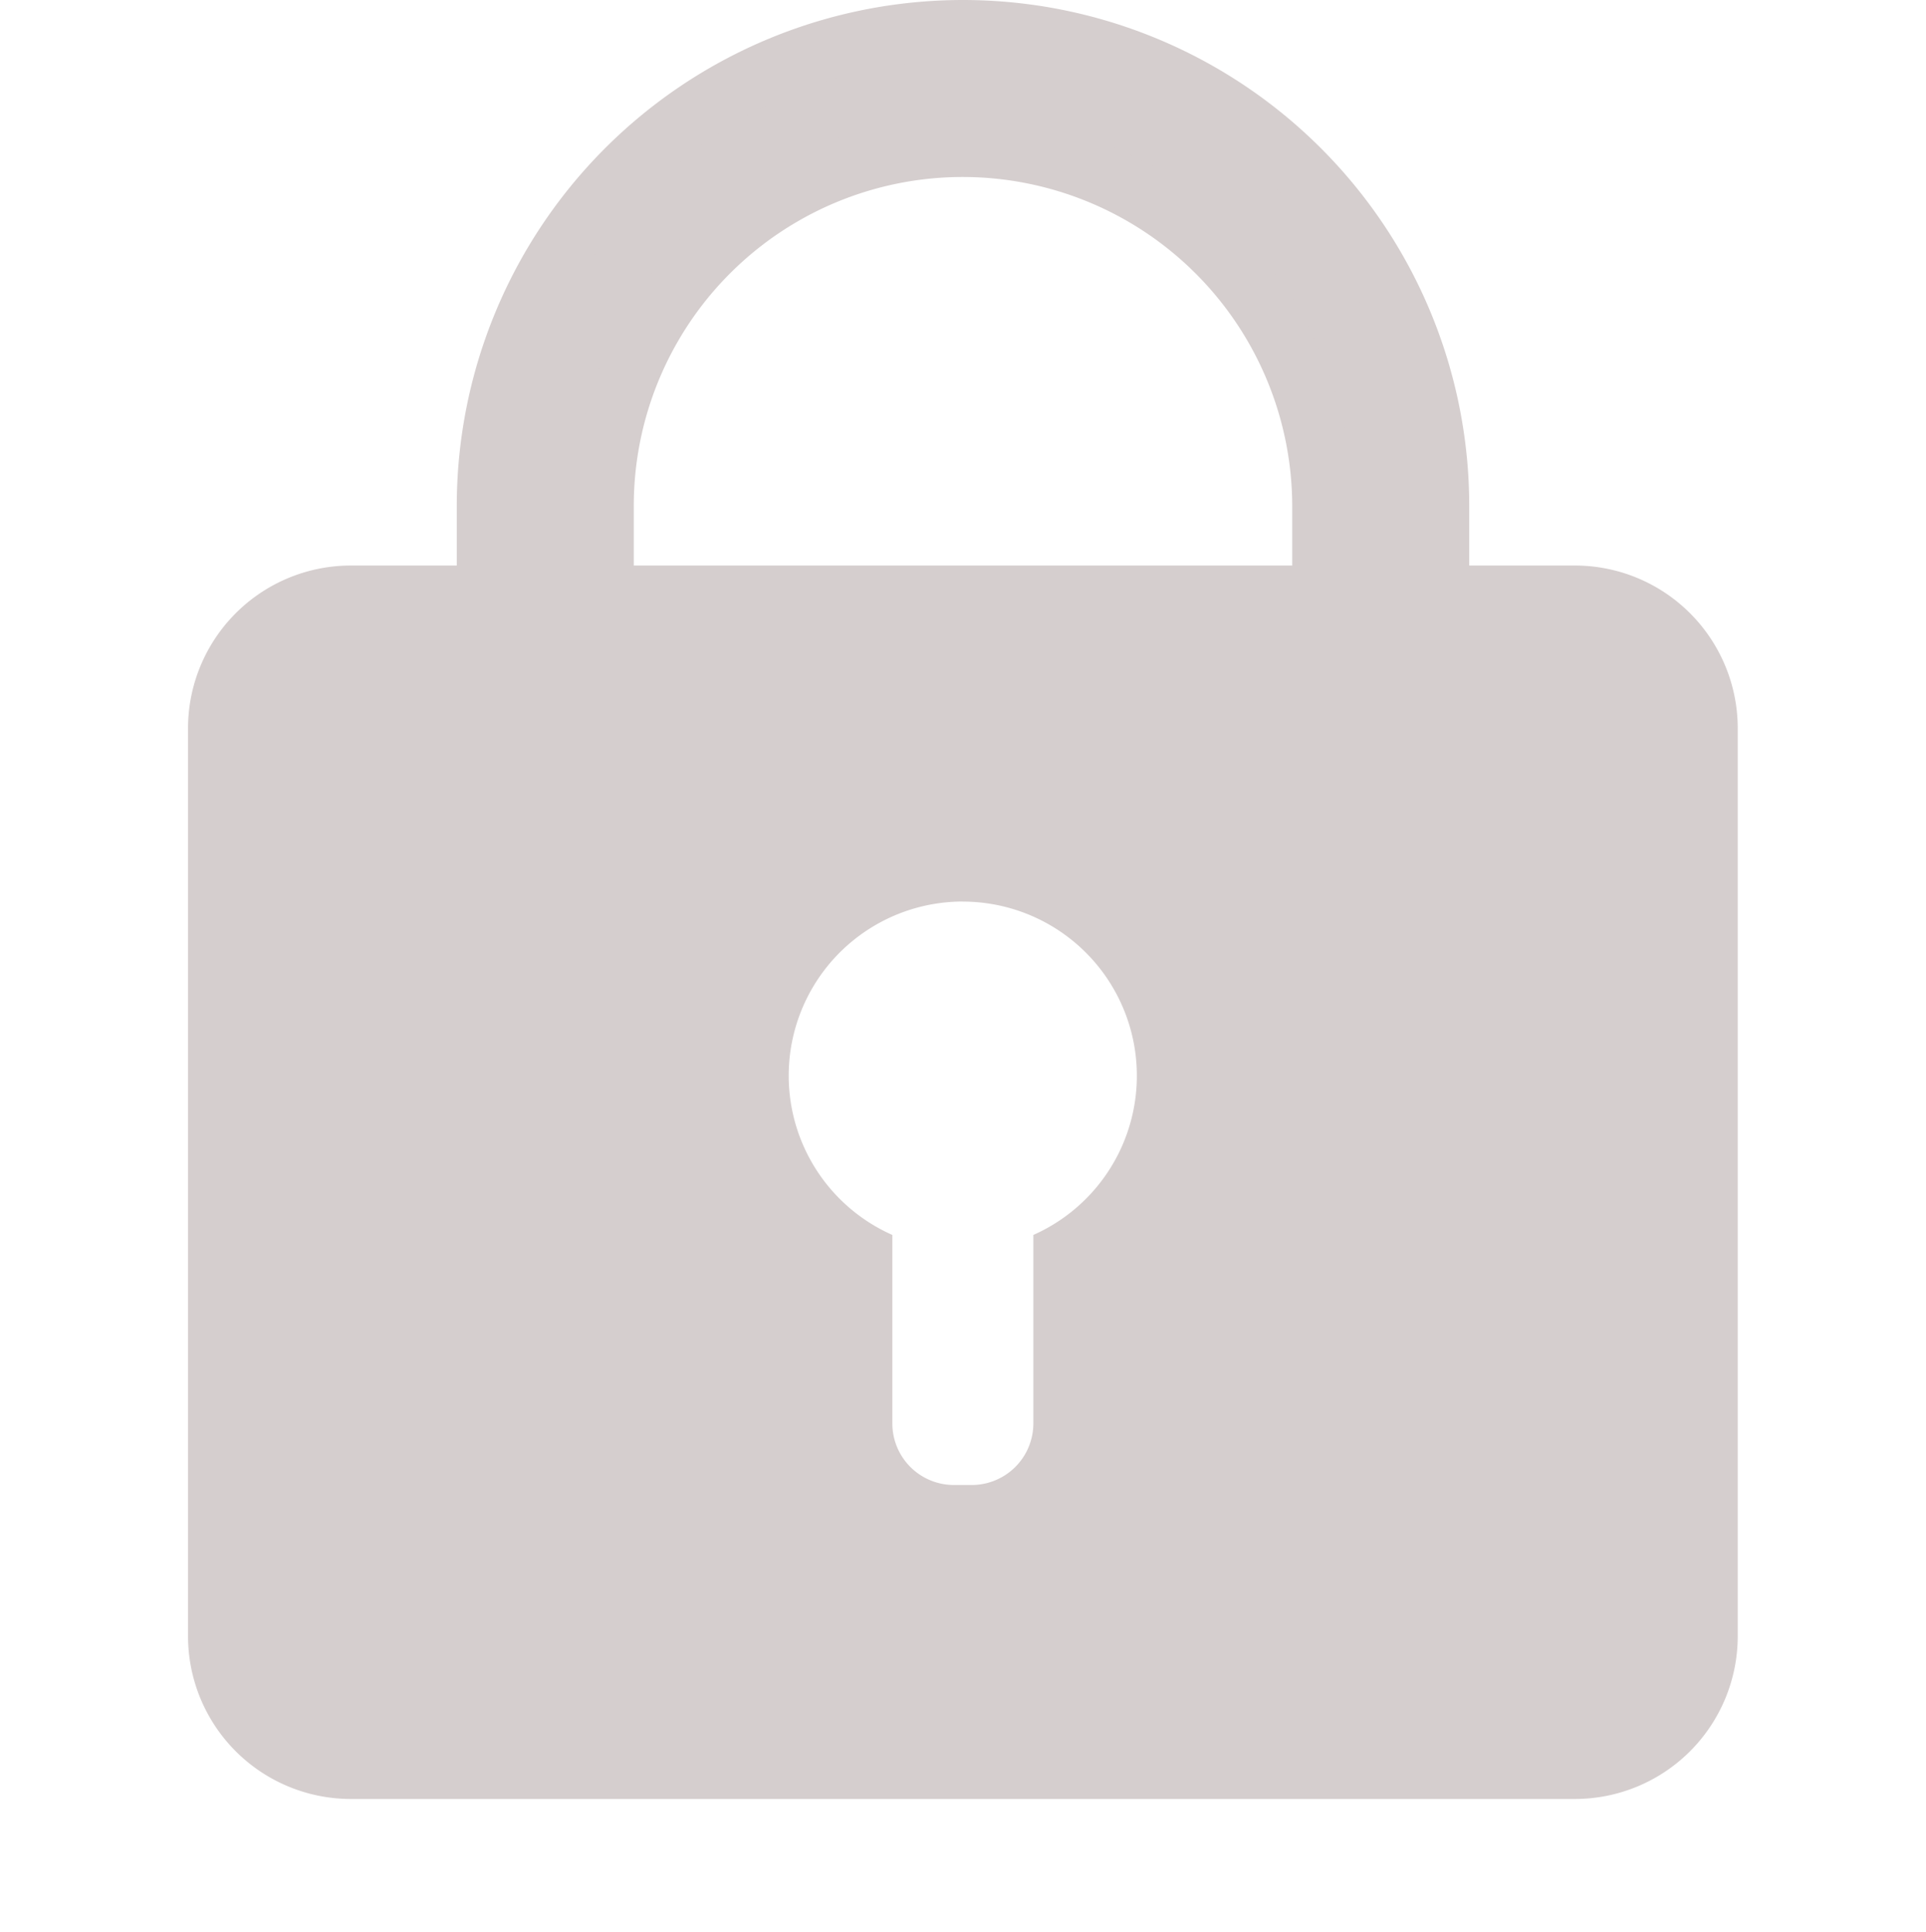 <svg xmlns="http://www.w3.org/2000/svg" width="32" height="32.1" viewBox="0 0 32 32.1">
  <g id="icn-lock" transform="translate(-718 -313.9)">
    <rect id="Rectangle_627" data-name="Rectangle 627" width="32" height="32" transform="translate(718 314)" fill="red" opacity="0"/>
    <g id="Group_893" data-name="Group 893" transform="translate(721.124 311.67)">
      <path id="Path_5631" data-name="Path 5631" d="M7.27,9.725V7.911a7.911,7.911,0,1,1,15.822,0V9.725M15.181,1.941a5.965,5.965,0,0,0-5.97,5.97V9.725c0,3.292,11.94,3.292,11.94,0V7.911a5.977,5.977,0,0,0-5.97-5.97" transform="translate(-2.305 2.73)" fill="#d5cece" stroke="#d5cece" stroke-width="1"/>
      <path id="Subtraction_1" data-name="Subtraction 1" d="M23.048,20.495H2.7a2.706,2.706,0,0,1-2.7-2.7V2.7A2.706,2.706,0,0,1,2.7,0H23.048a2.706,2.706,0,0,1,2.7,2.7V17.792A2.706,2.706,0,0,1,23.048,20.495ZM12.874,5.583a2.894,2.894,0,0,0-1.172,5.54v3.133a1.023,1.023,0,0,0,1.021,1.022h.3a1.024,1.024,0,0,0,1.022-1.022V11.123a2.894,2.894,0,0,0-1.174-5.539Z" transform="translate(0 11.627)" fill="#d5cece"/>
    </g>
  </g>
</svg>
